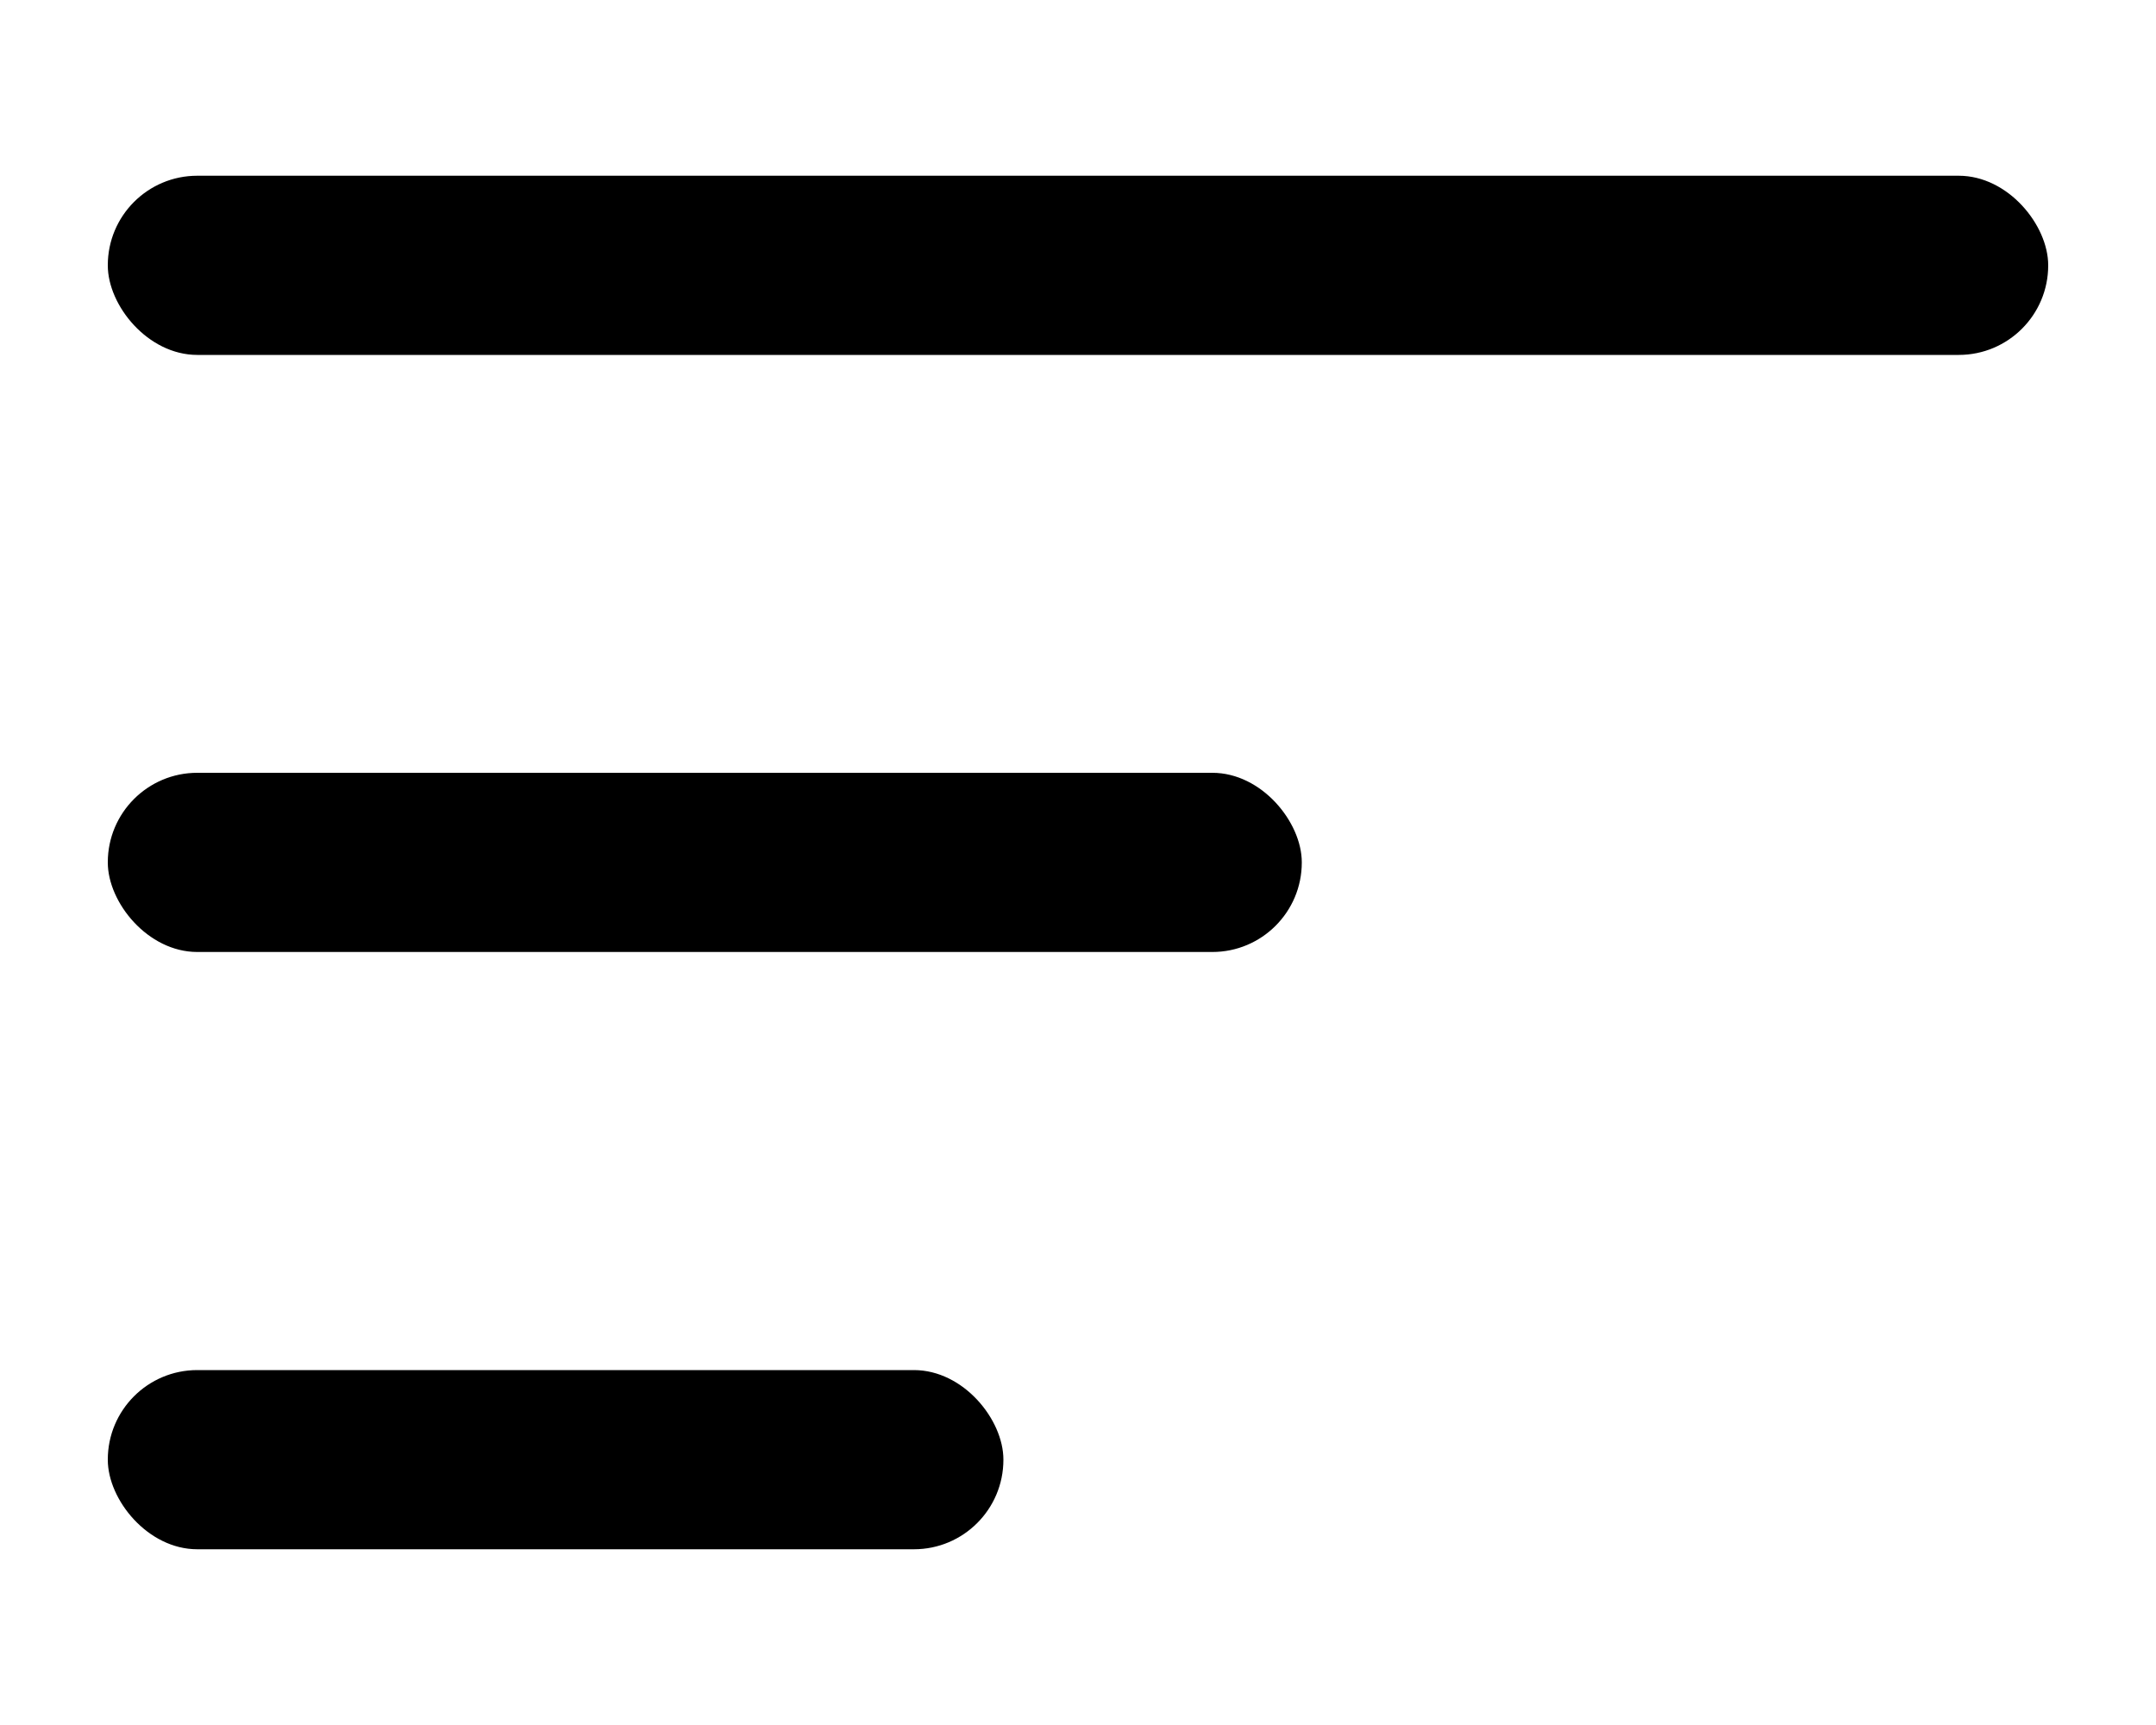 <svg width="10" height="8" viewBox="0 0 10 8" fill="none" xmlns="http://www.w3.org/2000/svg">
<g id="Component 12">
<rect id="Rectangle 1120" x="0.5" y="0.815" width="9" height="0.831" rx="0.415" fill="black"/>
<rect id="Rectangle 1128" x="0.5" y="3.584" width="5.538" height="0.831" rx="0.415" fill="black"/>
<rect id="Rectangle 1129" x="0.5" y="6.354" width="4.154" height="0.831" rx="0.415" fill="black"/>
</g>
</svg>
